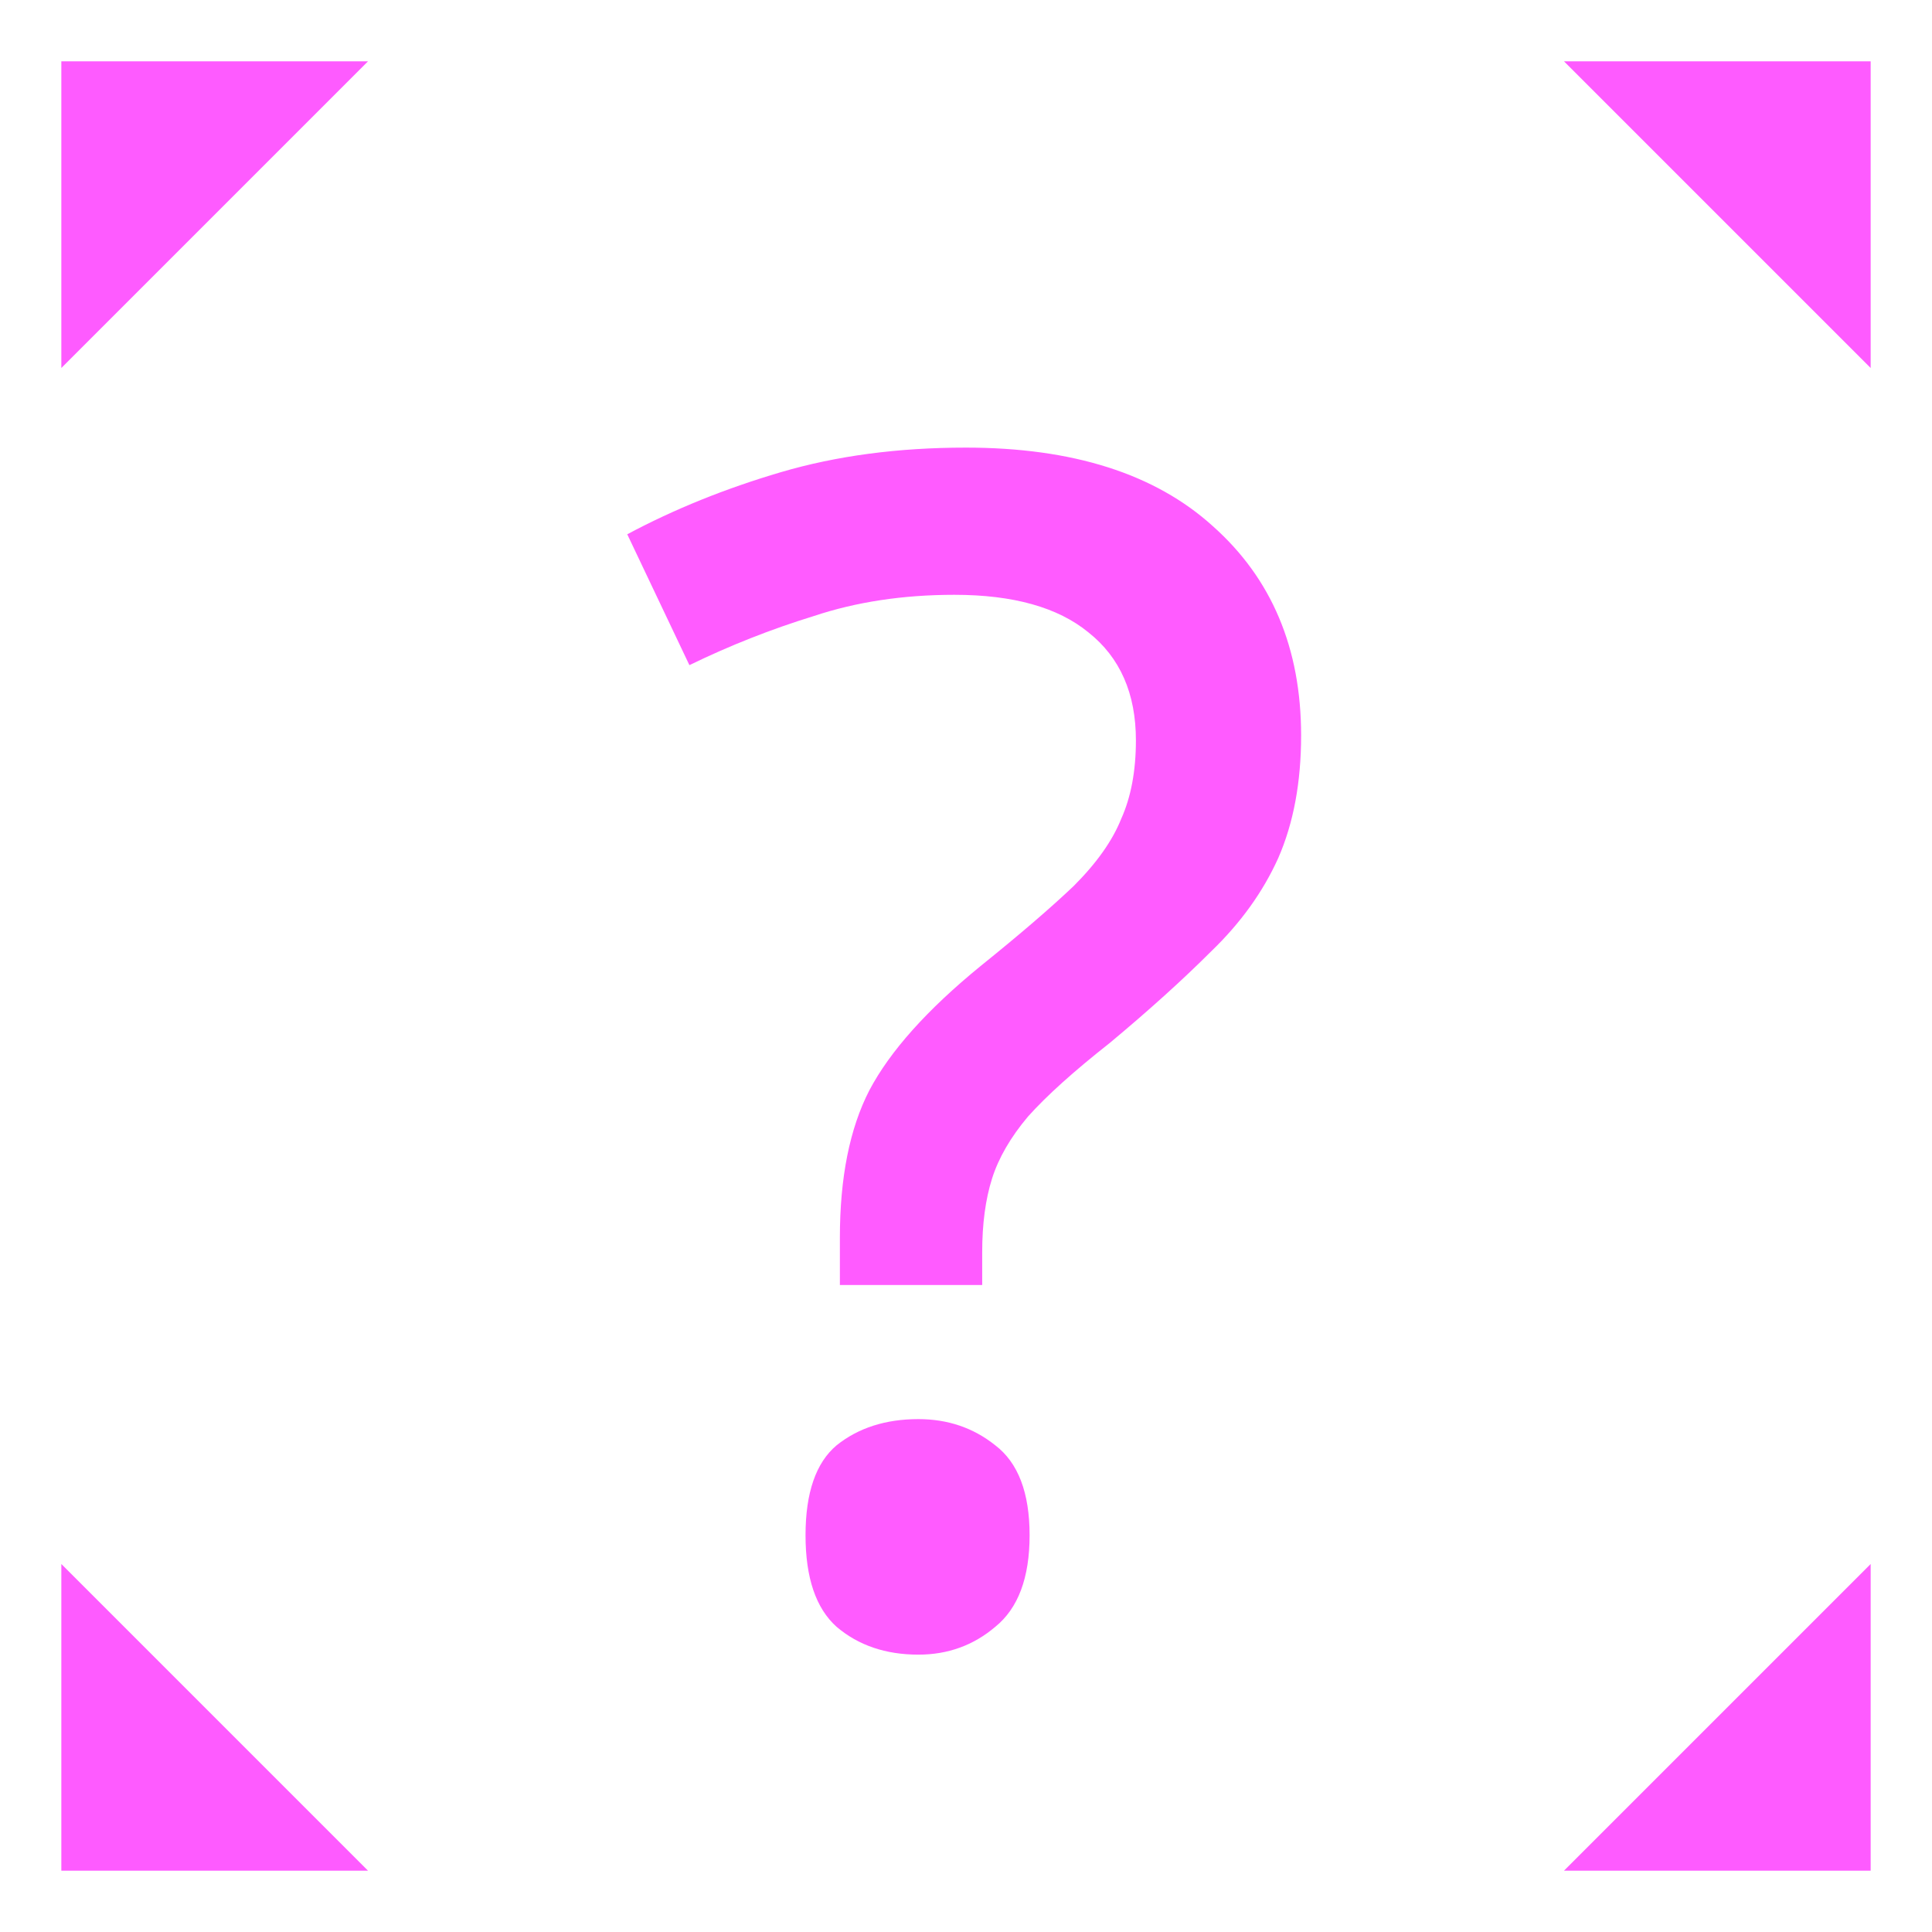 <?xml version="1.0" encoding="UTF-8" standalone="no"?>
<svg
   viewBox="0 0 126 126"
   fill-rule="evenodd"
   version="1.1"
   id="svg2"
   xml:space="preserve"
   xmlns="http://www.w3.org/2000/svg"
   xmlns:svg="http://www.w3.org/2000/svg"><defs
     id="defs2" /><path
     d="M4 122v-20l20 20H4Zm118 0v-20l-20 20h20Zm0-118v20L102 4h20ZM4 4v20L24 4H4Z"
     fill="#fe5bff"
     id="path1"
     style="fill:#fe5bff;fill-opacity:1" /><path
     style="font-weight:500;font-size:106.667px;font-family:'Noto Sans';-inkscape-font-specification:'Noto Sans Medium';fill:#ff5bff"
     d="m 54.775,80.712 q 0,-5.867 1.92,-9.6 2.027,-3.84 7.253,-8.107 3.84,-3.093 6.08,-5.227 2.24,-2.24 3.093,-4.373 0.96,-2.133 0.96,-5.12 0,-4.587 -3.093,-7.04 -2.987,-2.453 -8.747,-2.453 -5.013,0 -9.173,1.387 -4.16,1.28 -8.107,3.2 L 40.908,34.845 q 4.587,-2.453 10.027,-4.053 5.44,-1.6 12.053,-1.6 10.453,0 16.107,5.12 5.76,5.12 5.76,13.653 0,4.587 -1.493,8 -1.493,3.307 -4.373,6.08 -2.773,2.773 -6.613,5.973 -3.52,2.773 -5.333,4.8 -1.707,2.027 -2.347,4.053 -0.64,2.027 -0.64,4.8 v 2.133 H 54.775 Z m -2.24,19.413 q 0,-4.16 2.027,-5.867 2.133,-1.707 5.333,-1.707 2.88,0 5.013,1.707 2.24,1.707 2.24,5.867 0,4.16 -2.24,5.973 -2.133,1.813 -5.013,1.813 -3.2,0 -5.333,-1.813 -2.027,-1.813 -2.027,-5.973 z"
     id="text2"
     aria-label="?" /></svg>

